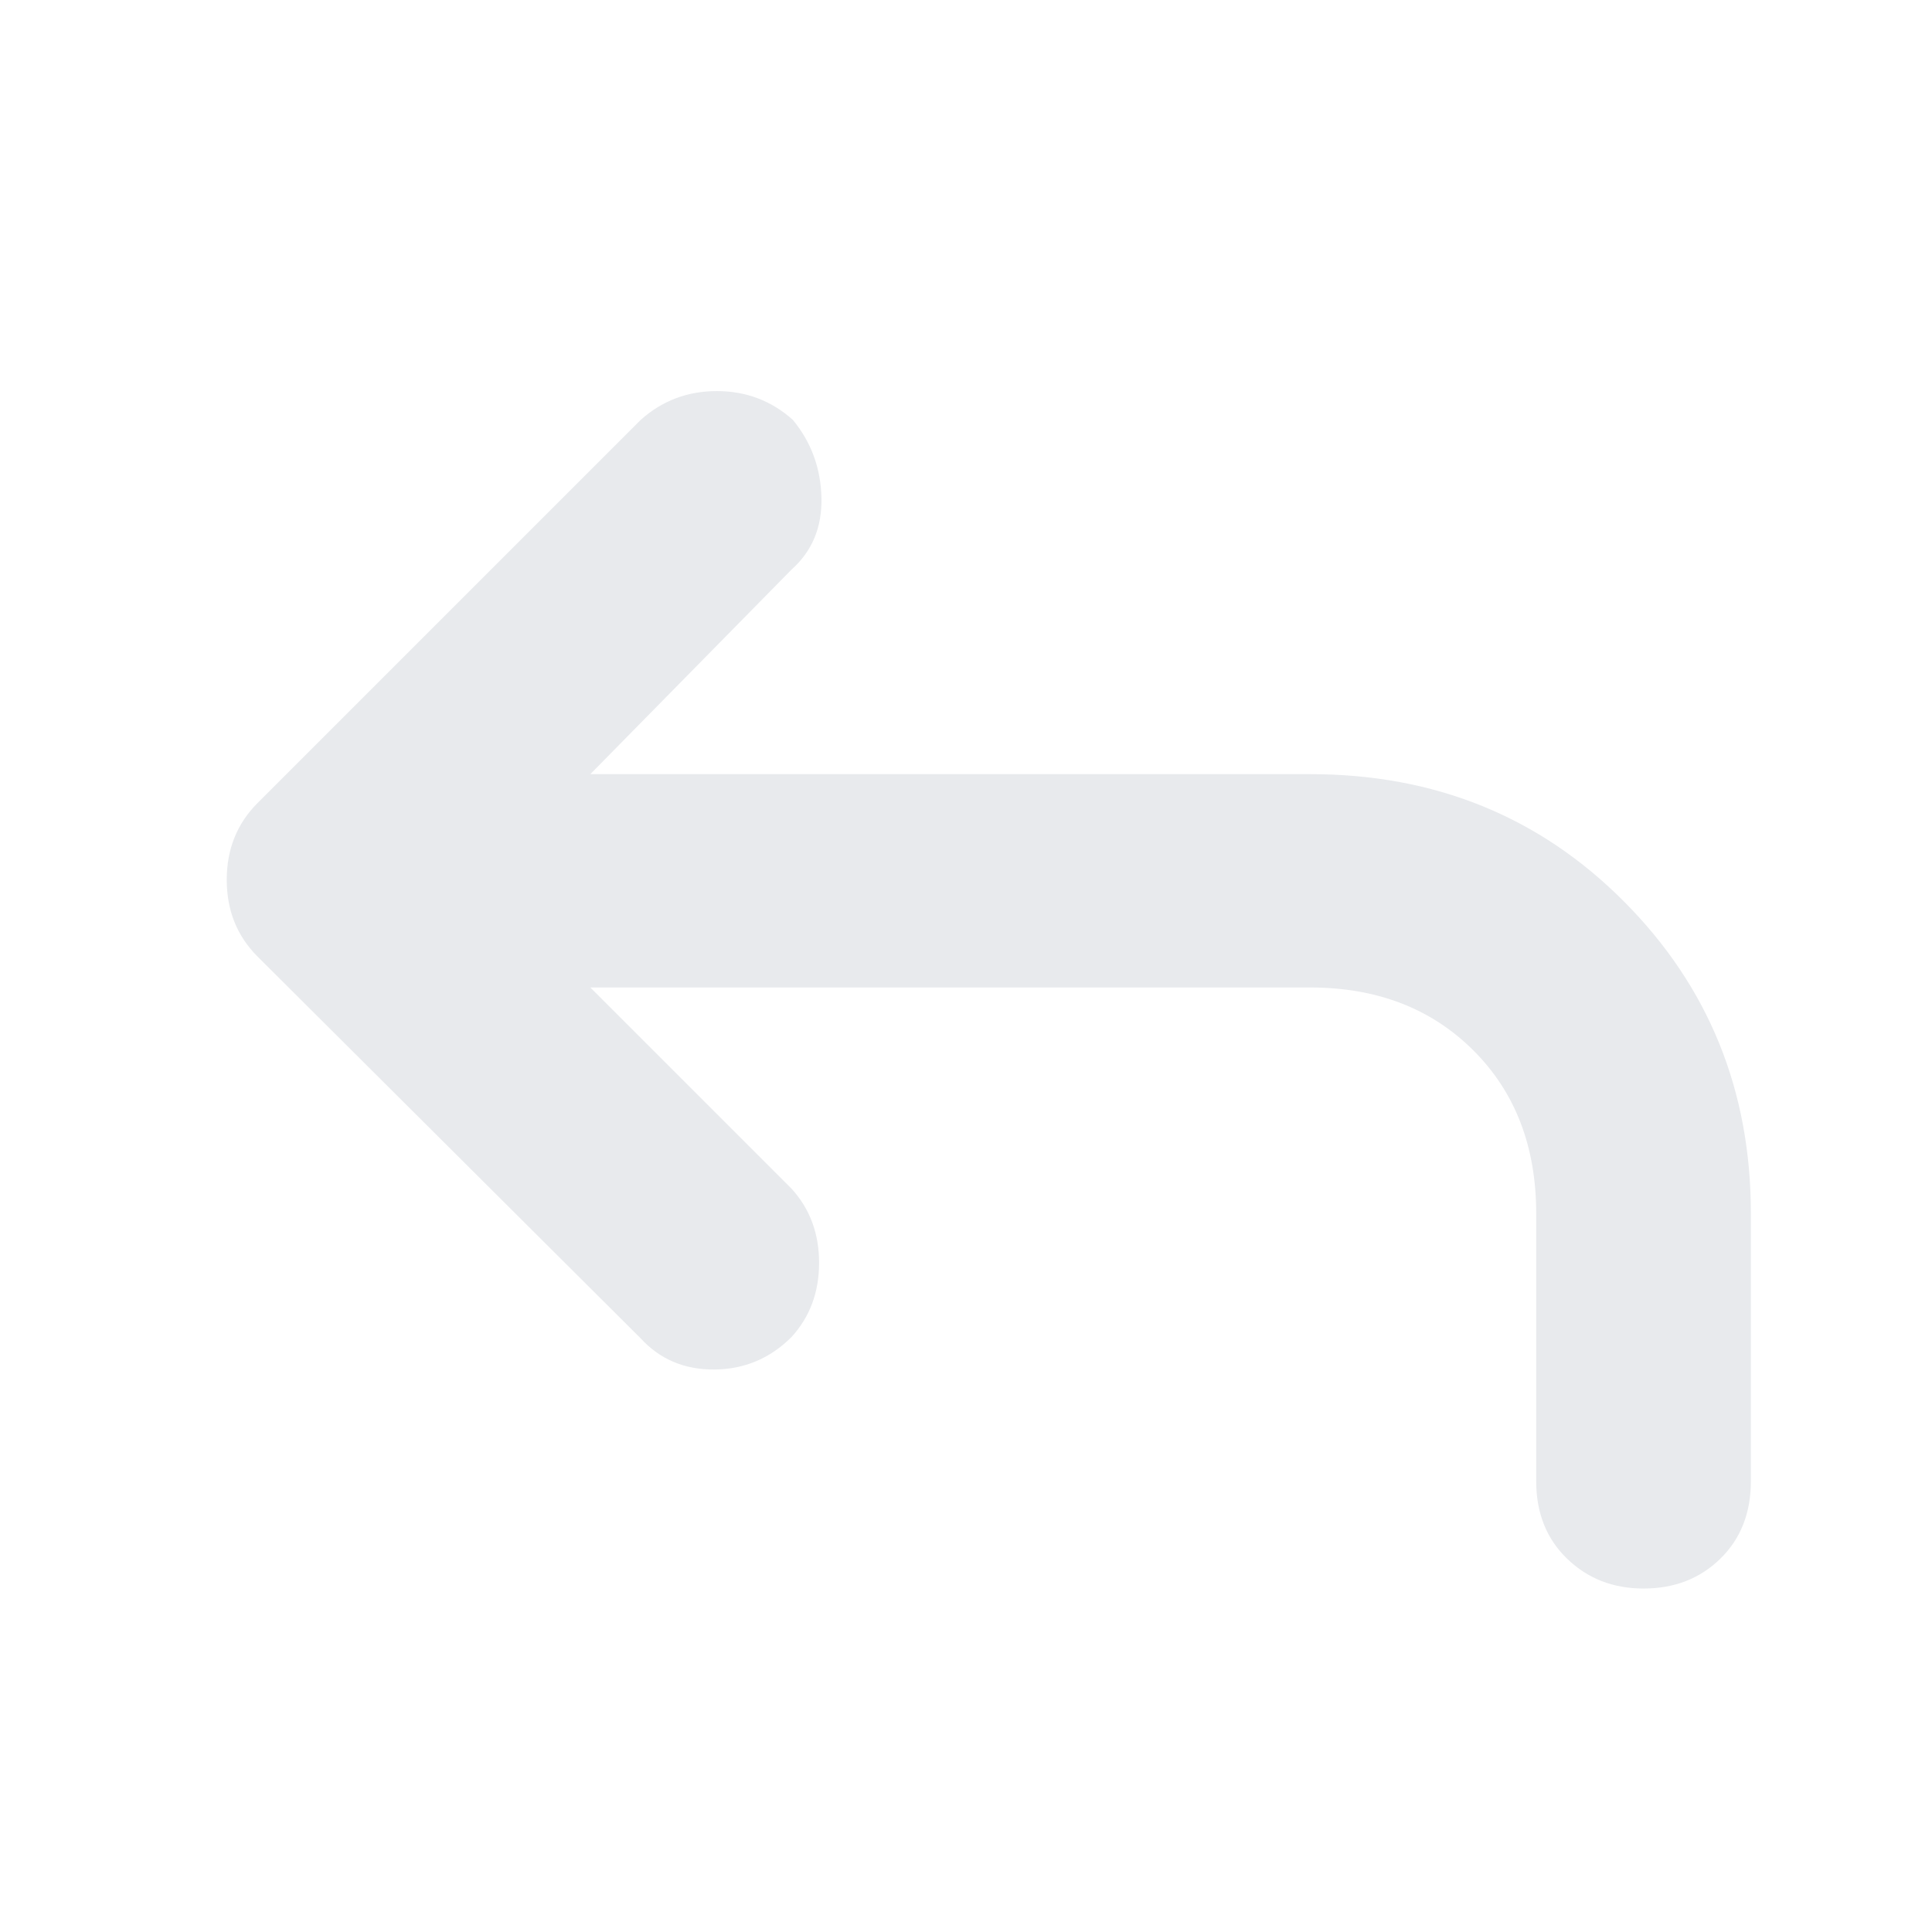 <svg xmlns="http://www.w3.org/2000/svg" height="24px" viewBox="0 -960 960 960" width="24px" fill="#e8eaed"><path d="m293.33-469.33 100 100q13.67 15 13.67 36.83t-13.67 36.83q-16 16-38.33 16.17-22.33.17-36.67-15.5L128-484.67q-15.33-15.33-15.33-38.16 0-22.84 15.33-38.17l190.33-190.33q16-14.34 37.84-14.34 21.83 0 37.83 14.34 13.67 16.66 14.17 38.66.5 22-14.84 35.67l-100 101.67H651q93 0 156 63.33t63 155v133q0 23.67-15.17 38.5-15.16 14.83-38.16 14.83-22.67 0-38-14.83-15.34-14.83-15.34-38.5v-133q0-50-31.33-81.17-31.33-31.16-81-31.16H293.33Z"/></svg>